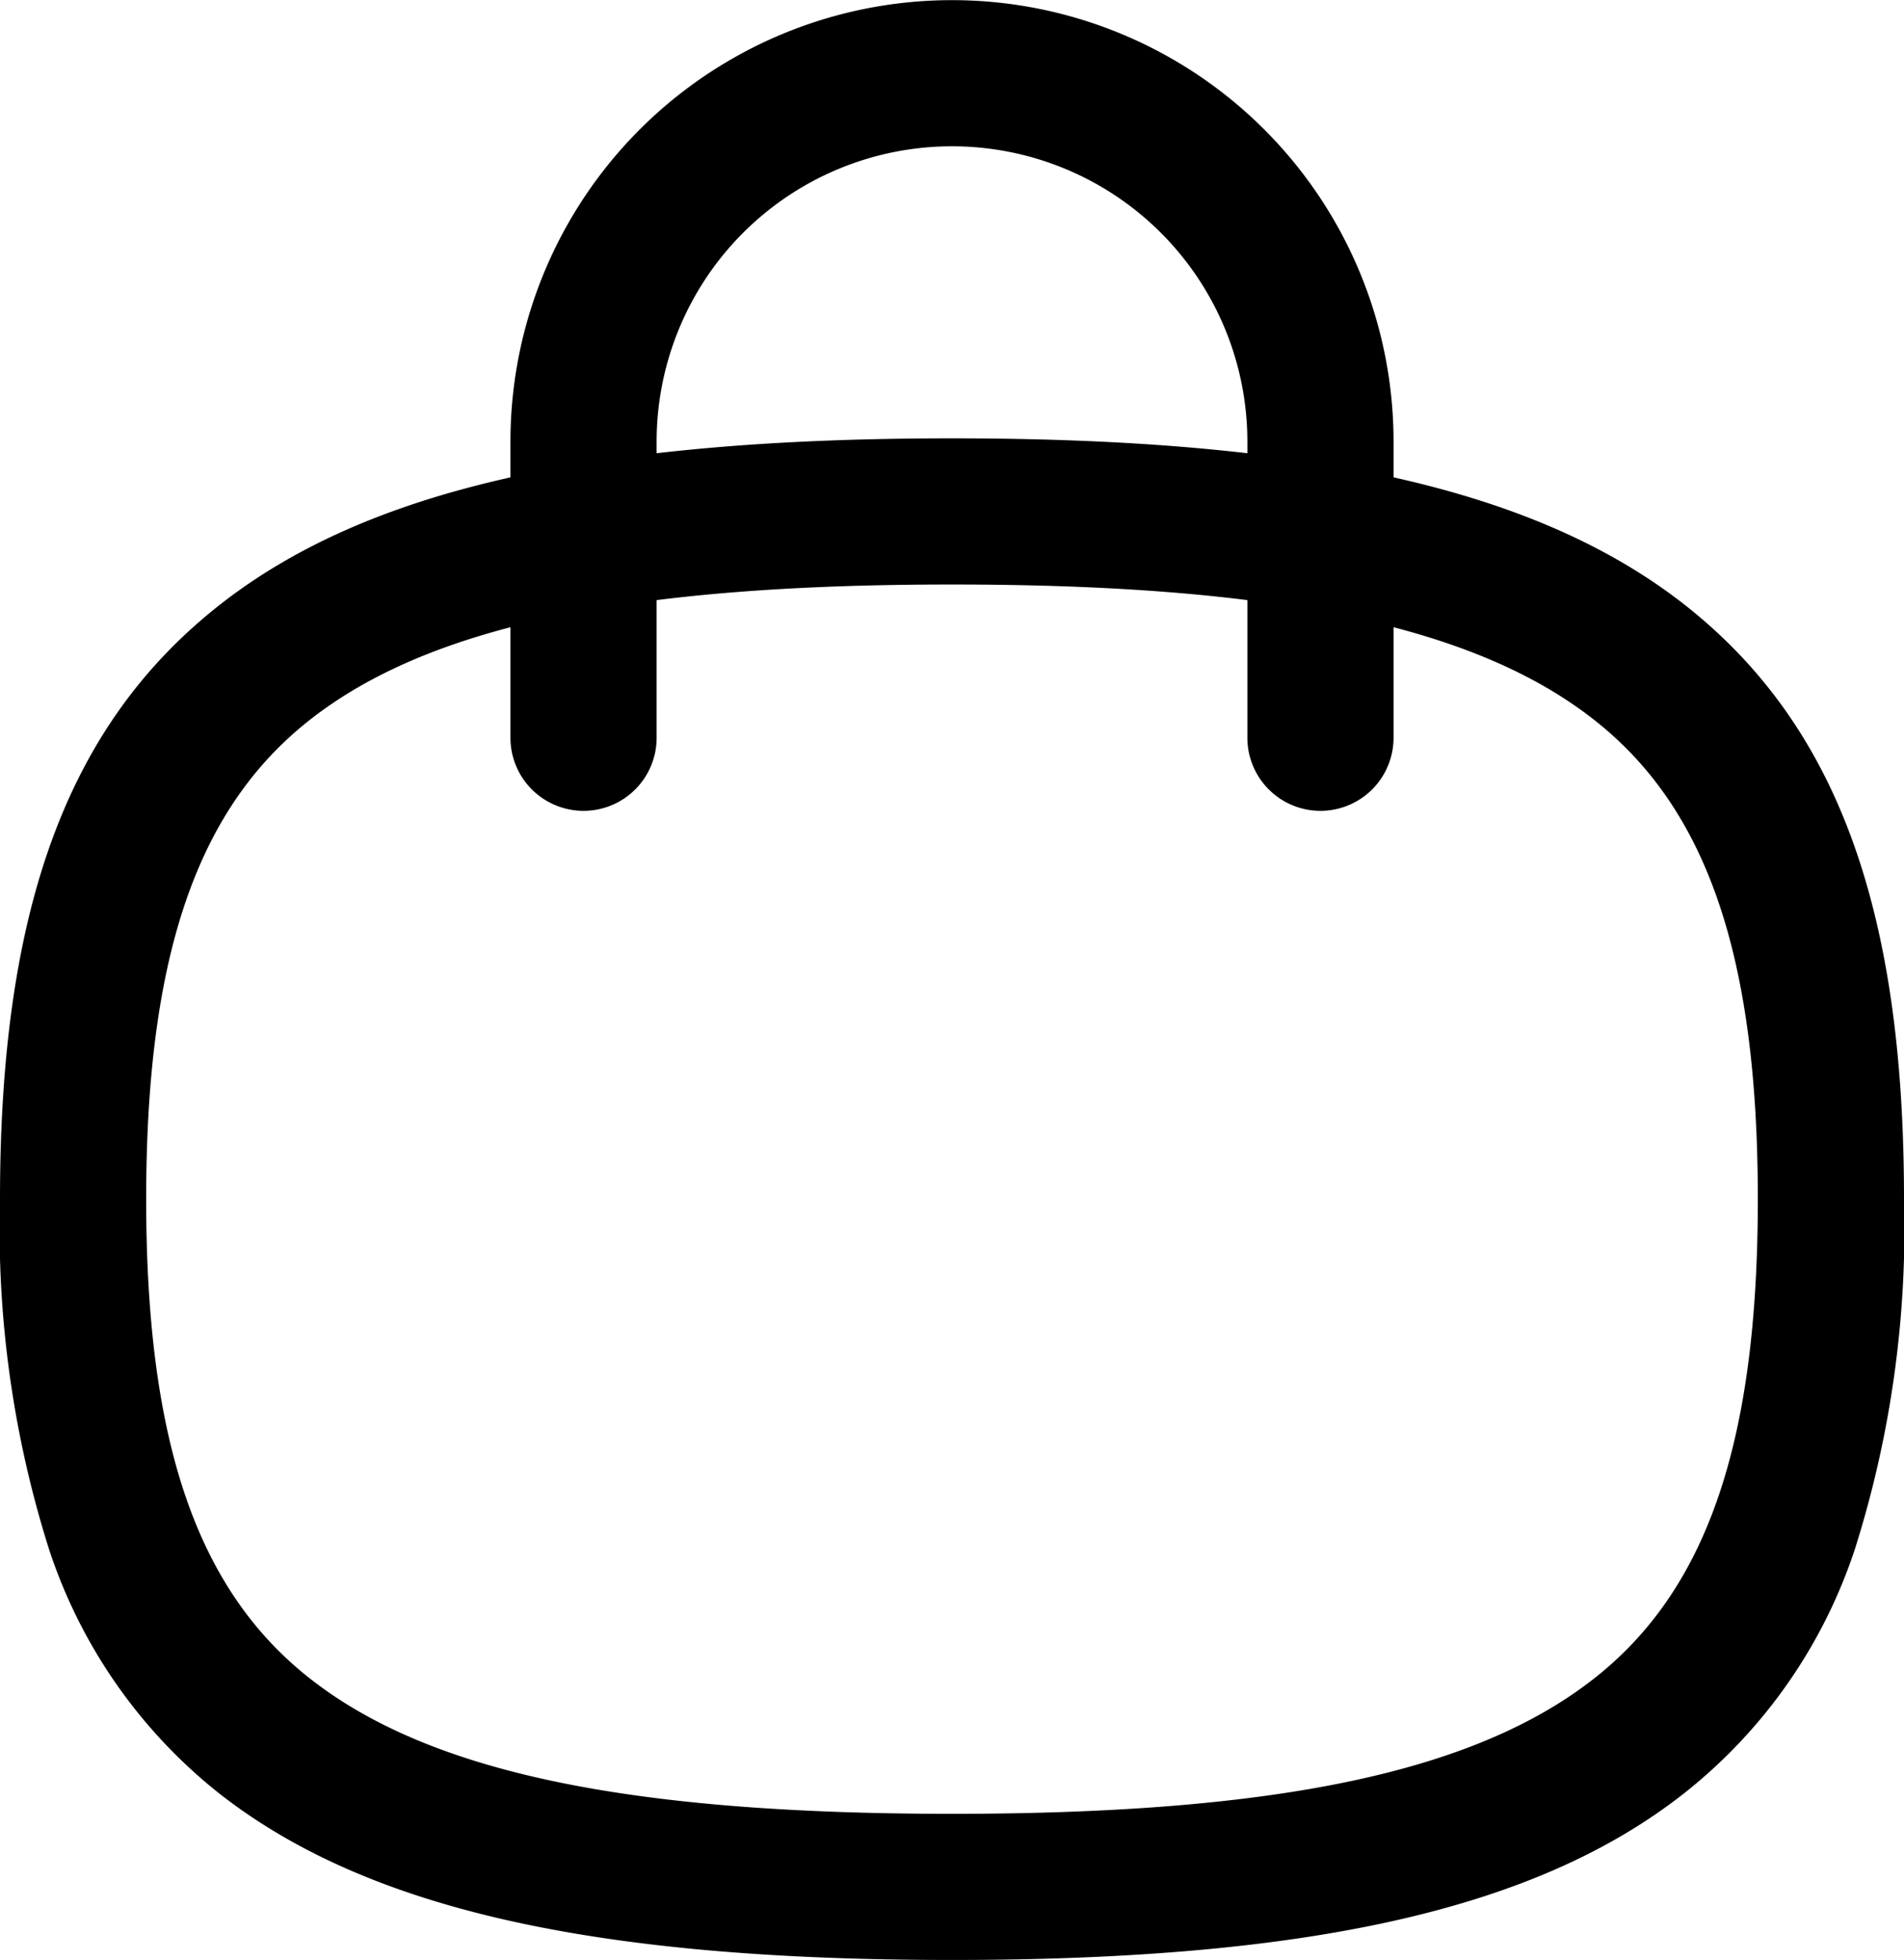 <svg xmlns="http://www.w3.org/2000/svg" width="19.538" height="20.116" viewBox="0 0 19.538 20.116">
  <g id="Bag_2" data-name="Bag 2" transform="translate(0.75 0.75)">
    <path id="Stroke_1" data-name="Stroke 1" d="M7.562,7.572a.75.75,0,0,1-.75-.75V3.79A3.031,3.031,0,1,0,.75,3.775V6.822a.75.75,0,0,1-.75.75.75.75,0,0,1-.75-.75V3.773a4.531,4.531,0,1,1,9.062.019v3.03A.75.75,0,0,1,7.562,7.572Z" transform="translate(5.238 0)"/>
    <path id="Stroke_3" data-name="Stroke 3" d="M9.019,14.867c-3.687,0-6-.525-7.508-1.7A5.308,5.308,0,0,1-.25,10.642a10.907,10.907,0,0,1-.5-3.583c0-3,.7-4.882,2.261-6.105C3.016-.225,5.332-.75,9.019-.75s6,.525,7.508,1.7c1.563,1.224,2.261,3.107,2.261,6.105a10.907,10.907,0,0,1-.5,3.583,5.308,5.308,0,0,1-1.761,2.522C15.022,14.342,12.706,14.867,9.019,14.867ZM9.019.75c-3.33,0-5.36.427-6.584,1.385C1.27,3.047.75,4.566.75,7.059s.52,4.011,1.685,4.923c1.224.958,3.254,1.385,6.584,1.385s5.36-.427,6.584-1.385c1.165-.912,1.685-2.43,1.685-4.923s-.52-4.012-1.685-4.924C14.379,1.177,12.349.75,9.019.75Z" transform="translate(0 4.499)"/>
  </g>
</svg>
